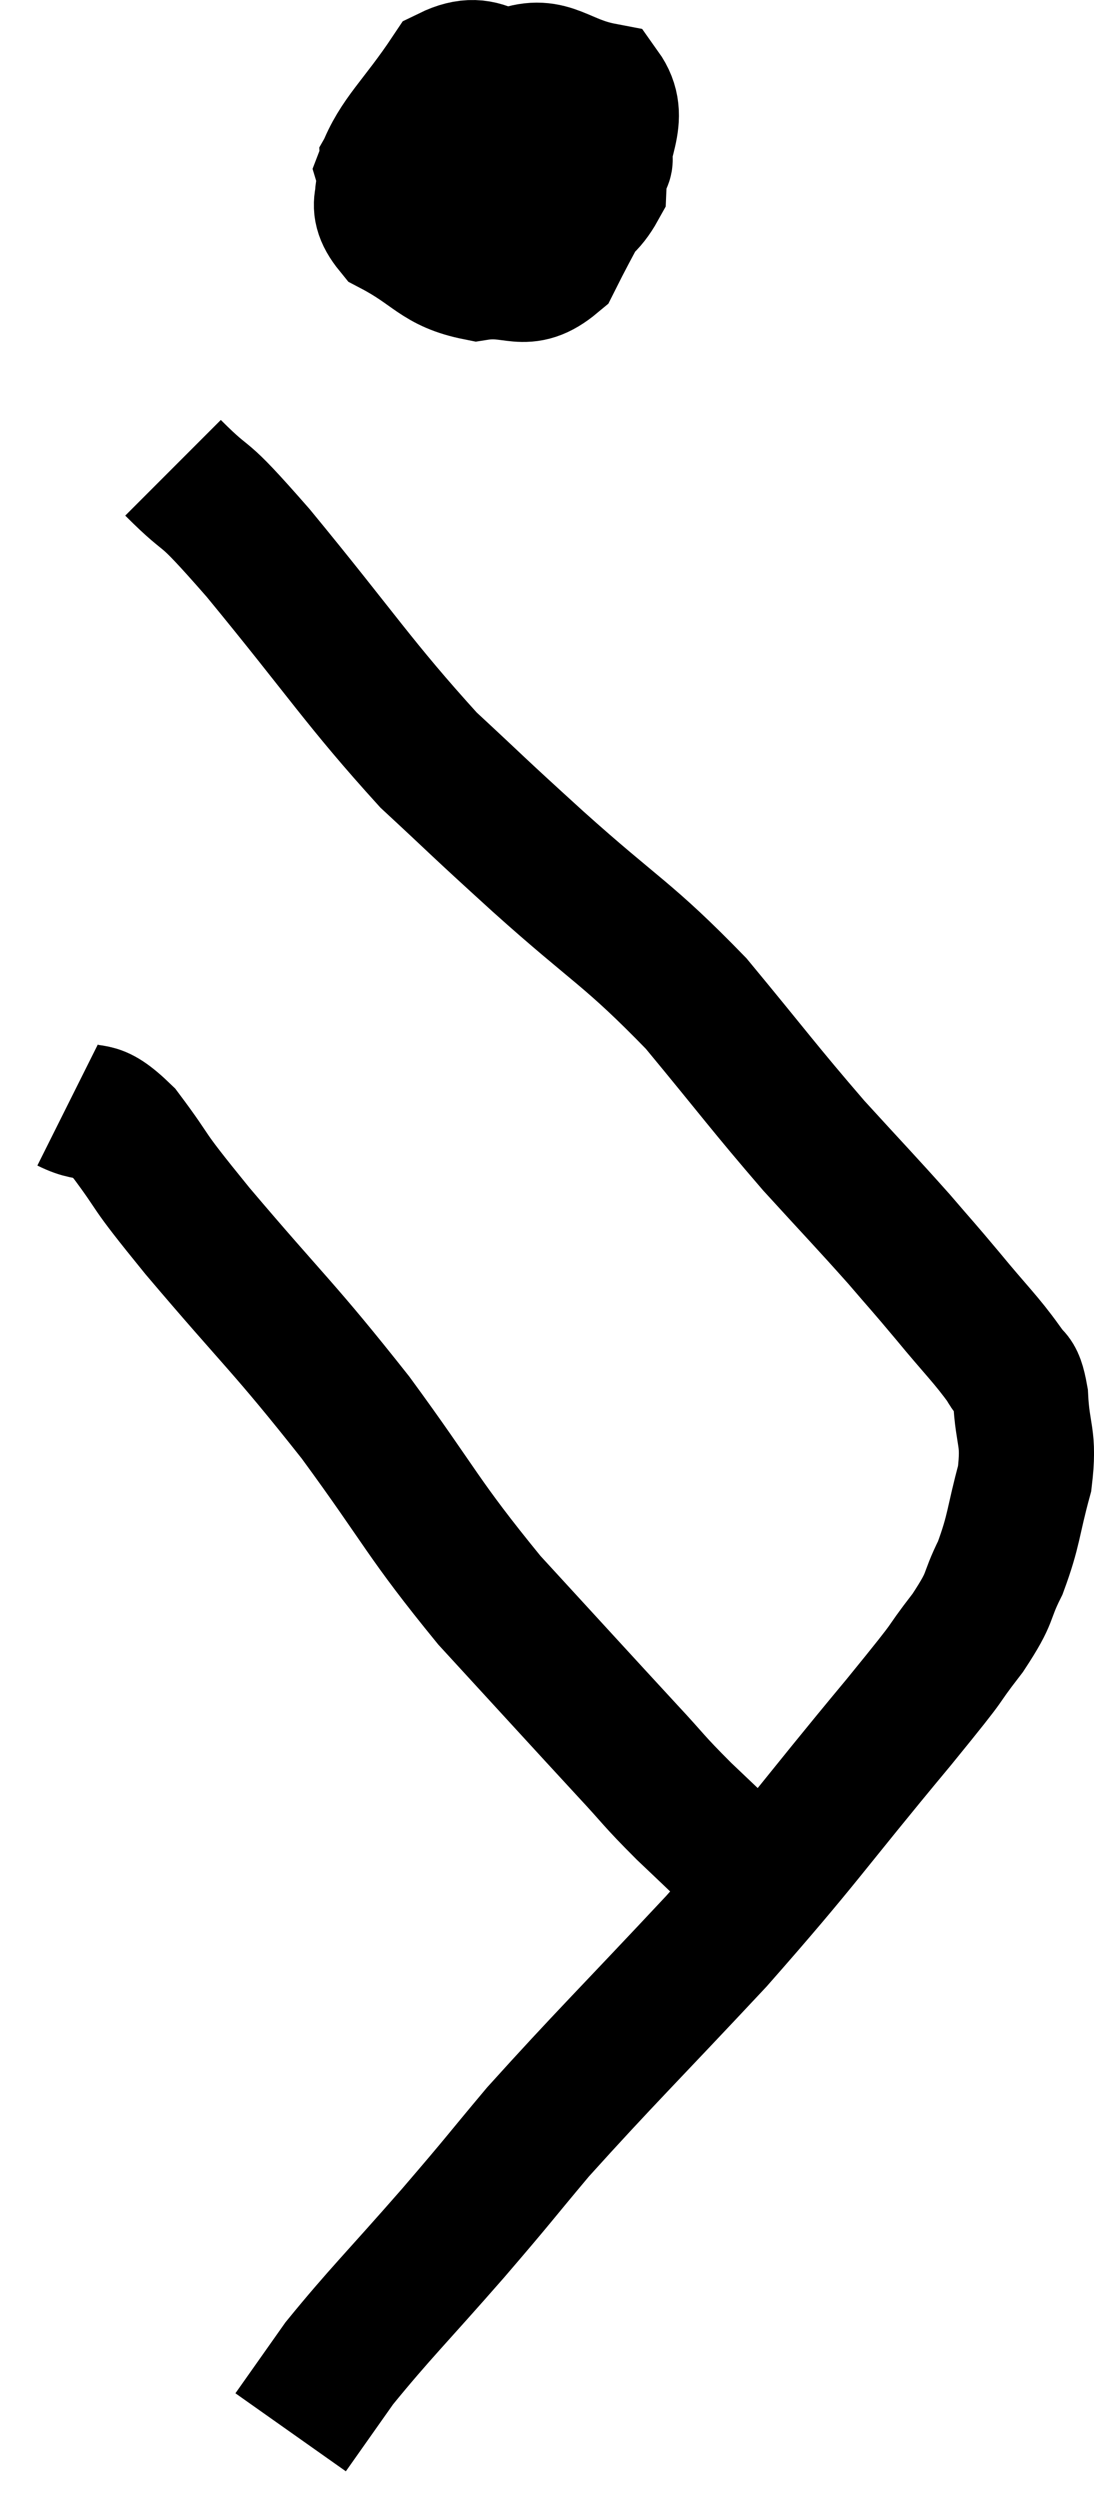 <svg xmlns="http://www.w3.org/2000/svg" viewBox="13.16 5.805 16.186 36.955" width="16.186" height="36.955"><path d="M 19.98 7.38 C 19.44 7.8, 19.155 7.77, 18.9 8.22 C 18.93 8.7, 18.63 8.775, 18.96 9.18 C 19.59 9.51, 19.62 9.72, 20.22 9.84 C 20.79 9.75, 20.91 10.035, 21.36 9.66 C 21.69 9, 21.855 8.76, 22.02 8.34 C 22.02 8.16, 22.23 8.265, 22.02 7.98 C 21.6 7.59, 21.735 7.47, 21.18 7.2 C 20.49 7.05, 20.385 6.615, 19.8 6.9 C 19.32 7.62, 19.035 7.83, 18.84 8.34 C 18.93 8.64, 18.645 8.67, 19.02 8.94 C 19.68 9.18, 19.77 9.555, 20.34 9.42 C 20.82 8.91, 21.045 8.7, 21.3 8.4 C 21.33 8.31, 21.375 8.31, 21.36 8.22 C 21.3 8.13, 21.435 7.845, 21.24 8.04 C 20.91 8.52, 20.67 8.685, 20.58 9 C 20.73 9.15, 20.52 9.405, 20.88 9.3 C 21.45 8.94, 21.72 9.12, 22.02 8.58 C 22.05 7.86, 22.38 7.56, 22.08 7.14 C 21.45 7.02, 21.315 6.72, 20.82 6.9 C 20.46 7.38, 20.25 7.38, 20.1 7.86 C 20.16 8.34, 20.07 8.475, 20.22 8.82 C 20.46 9.03, 20.535 9.105, 20.7 9.24 C 20.79 9.3, 20.76 9.555, 20.88 9.36 C 21.03 8.91, 21.285 8.865, 21.18 8.46 C 20.82 8.1, 20.895 7.92, 20.46 7.74 C 19.95 7.74, 19.875 7.395, 19.44 7.74 L 18.72 9.12" fill="none" stroke="black" stroke-width="2"></path><path d="M 15.72 12.72 C 16.35 13.35, 16.035 12.9, 16.98 13.98 C 18.24 15.51, 18.465 15.9, 19.5 17.04 C 20.31 17.79, 20.13 17.64, 21.12 18.54 C 22.29 19.59, 22.44 19.59, 23.46 20.64 C 24.33 21.69, 24.45 21.87, 25.2 22.74 C 25.83 23.43, 25.965 23.565, 26.46 24.12 C 26.82 24.54, 26.79 24.495, 27.18 24.96 C 27.6 25.47, 27.75 25.605, 28.02 25.98 C 28.14 26.22, 28.185 26.04, 28.26 26.46 C 28.29 27.06, 28.395 27.03, 28.32 27.66 C 28.14 28.32, 28.17 28.41, 27.96 28.98 C 27.72 29.46, 27.855 29.37, 27.48 29.94 C 26.97 30.6, 27.39 30.12, 26.46 31.26 C 25.11 32.88, 25.095 32.985, 23.76 34.5 C 22.44 35.91, 22.095 36.24, 21.12 37.32 C 20.49 38.07, 20.595 37.965, 19.86 38.82 C 19.02 39.78, 18.78 40.005, 18.18 40.74 C 17.82 41.25, 17.64 41.505, 17.46 41.76 C 17.46 41.76, 17.46 41.76, 17.46 41.76 C 17.46 41.76, 17.46 41.76, 17.46 41.76 L 17.46 41.76" fill="none" stroke="black" stroke-width="2"></path><path d="M 14.16 22.14 C 14.58 22.35, 14.52 22.095, 15 22.56 C 15.54 23.28, 15.225 22.95, 16.08 24 C 17.25 25.38, 17.34 25.395, 18.42 26.76 C 19.41 28.11, 19.395 28.23, 20.4 29.46 C 21.42 30.57, 21.72 30.9, 22.44 31.68 C 22.86 32.13, 22.8 32.1, 23.28 32.58 C 23.82 33.09, 24.06 33.33, 24.36 33.6 C 24.42 33.63, 24.45 33.645, 24.48 33.66 L 24.48 33.66" fill="none" stroke="black" stroke-width="2"></path></svg>